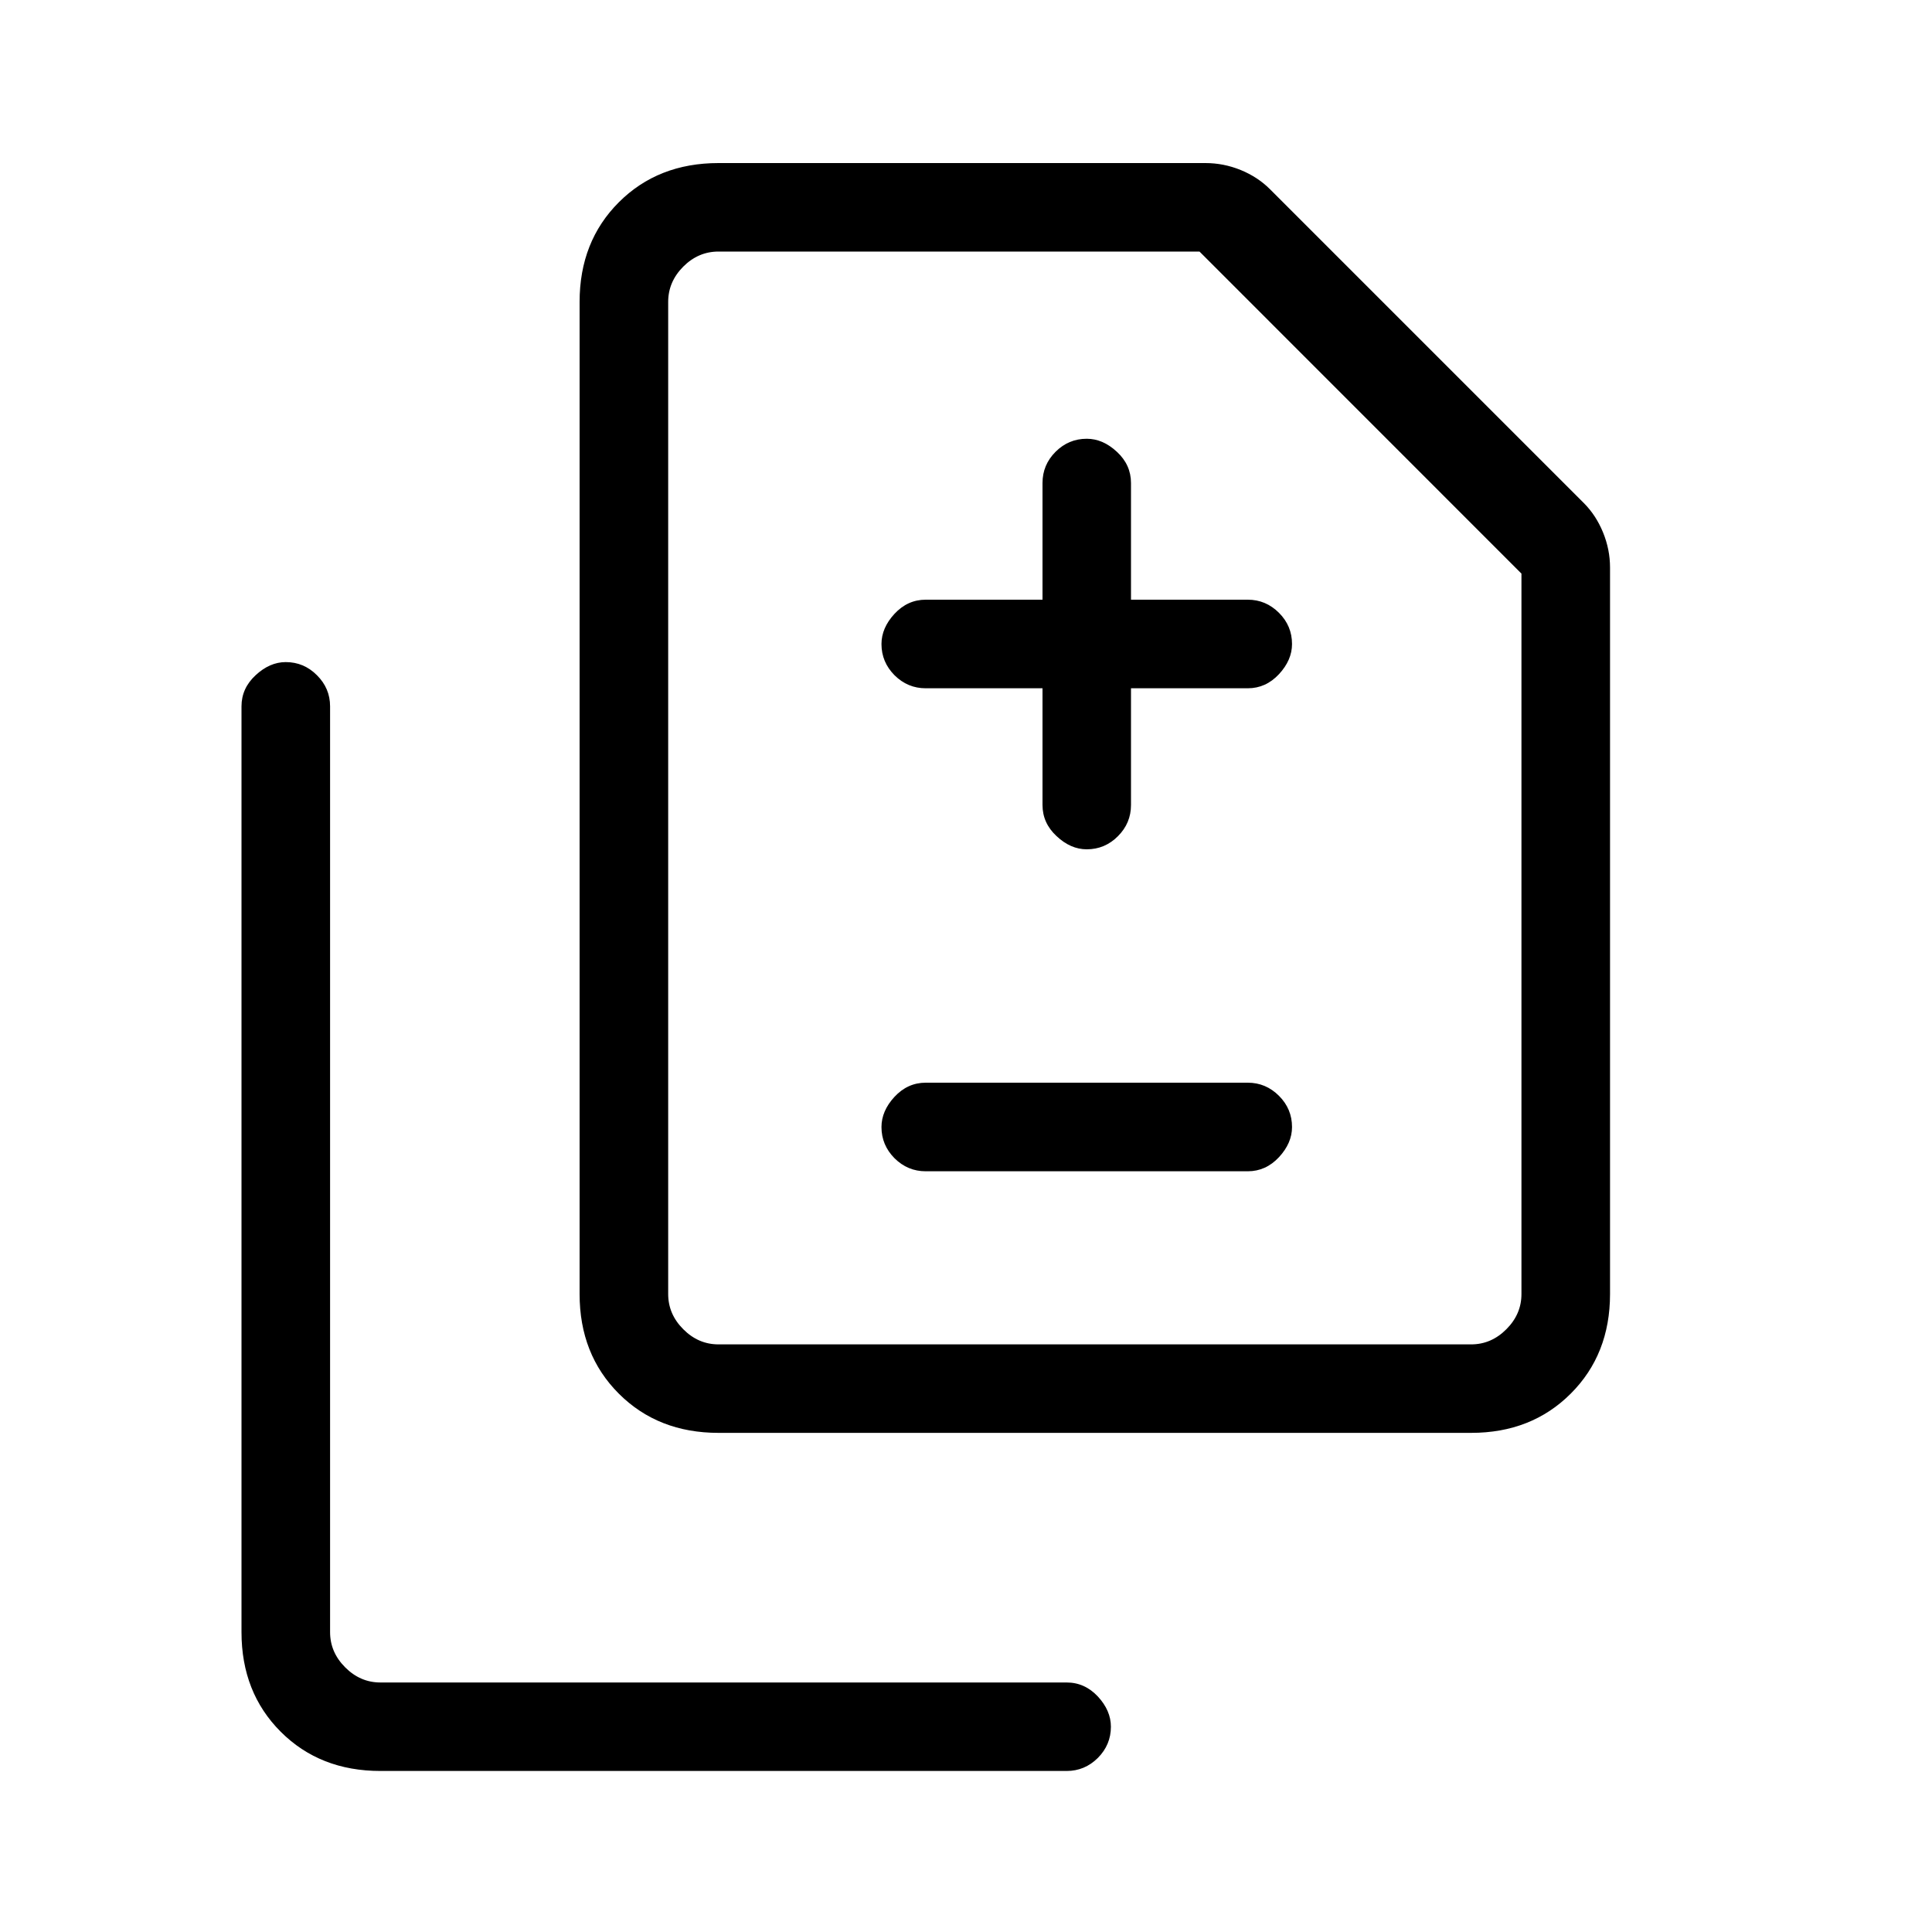 <svg xmlns="http://www.w3.org/2000/svg" height="20" width="20"><path d="M11.25 8.792q.188 0 .323-.136.135-.135.135-.323V7.125h1.209q.187 0 .323-.146.135-.146.135-.312 0-.188-.135-.323-.136-.136-.323-.136h-1.209V5q0-.188-.146-.323-.145-.135-.312-.135-.188 0-.323.135T10.792 5v1.208H9.583q-.187 0-.323.146-.135.146-.135.313 0 .187.135.323.136.135.323.135h1.209v1.208q0 .188.146.323.145.136.312.136Zm-1.667 3.333h3.334q.187 0 .323-.146.135-.146.135-.312 0-.188-.135-.323-.136-.136-.323-.136H9.583q-.187 0-.323.146-.135.146-.135.313 0 .187.135.323.136.135.323.135Zm-2.145 2.708q-.626 0-1.032-.406T6 13.396V3.125q0-.625.406-1.031.406-.406 1.032-.406h5.041q.188 0 .365.072.177.073.302.198l3.25 3.25q.125.125.198.302.073.178.073.365v7.521q0 .625-.407 1.031-.406.406-1.031.406Zm0-.916h7.791q.209 0 .365-.157.156-.156.156-.364V5.938l-3.333-3.334H7.438q-.209 0-.365.156-.156.157-.156.365v10.271q0 .208.156.364.156.157.365.157Zm-3.5 4.416q-.626 0-1.032-.406T2.5 16.896V7.312q0-.187.146-.322.146-.136.312-.136.188 0 .323.136.136.135.136.322v9.584q0 .208.156.364.156.157.365.157h7.104q.187 0 .323.145.135.146.135.313 0 .187-.135.323-.136.135-.323.135Zm2.979-4.416V2.604v11.313Z"/></svg>